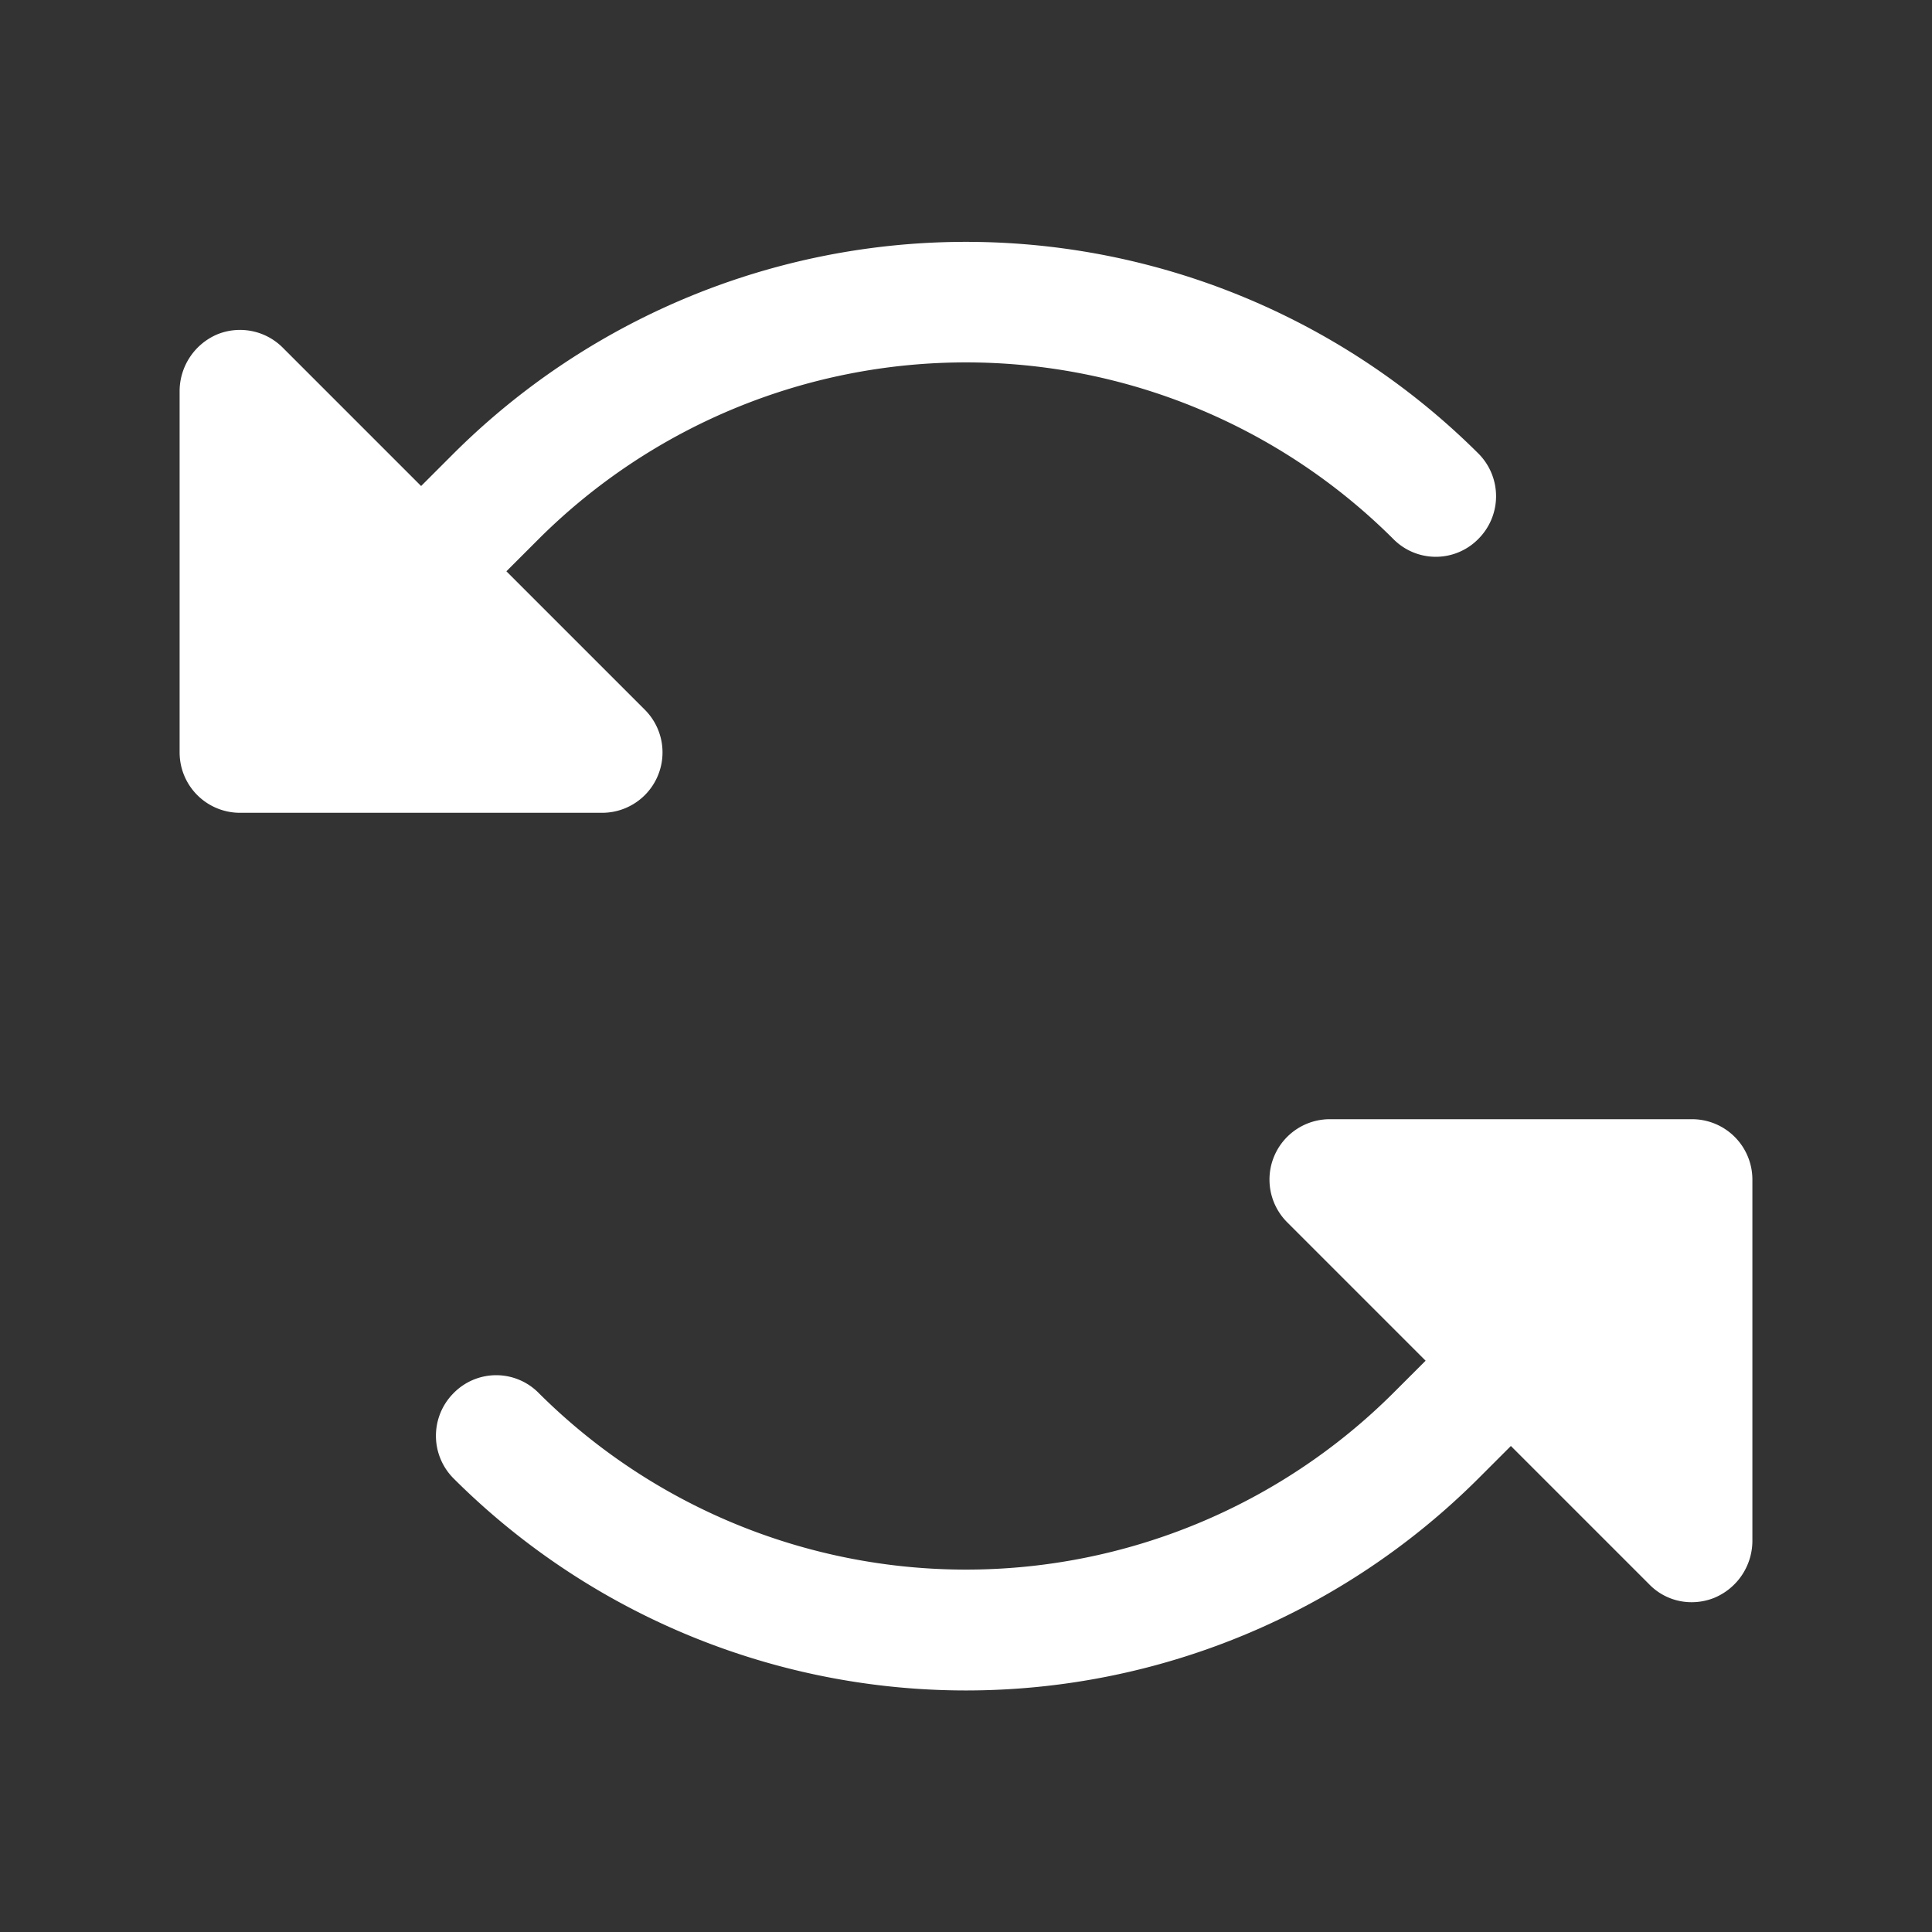 <svg xmlns="http://www.w3.org/2000/svg" width="1em" height="1em" viewBox="0 0 256 256"><rect x="0" y="0" width="256" height="256" fill="#333333" stroke="none"/><path fill="white" d="M79.8 107.7h-48a8 8 0 0 1-8-8v-48a8.2 8.2 0 0 1 5-7.4a8 8 0 0 1 8.7 1.8l18.3 18.3l4.3-4.3a96.2 96.2 0 0 1 135.8 0a8 8 0 0 1 0 11.3a7.9 7.9 0 0 1-11.3 0a80.2 80.2 0 0 0-113.2 0l-4.3 4.3l18.4 18.4a8 8 0 0 1-5.7 13.6Zm144.4 40.6h-48a8 8 0 0 0-5.7 13.6l18.4 18.4l-4.3 4.3a80.2 80.2 0 0 1-113.2 0a7.9 7.9 0 0 0-11.3 0a8 8 0 0 0 0 11.3a96.1 96.1 0 0 0 135.8 0l4.3-4.3l18.3 18.3a7.8 7.8 0 0 0 5.7 2.4a8 8 0 0 0 3-.6a8.2 8.2 0 0 0 5-7.4v-48a8 8 0 0 0-8-8Z"/></svg>